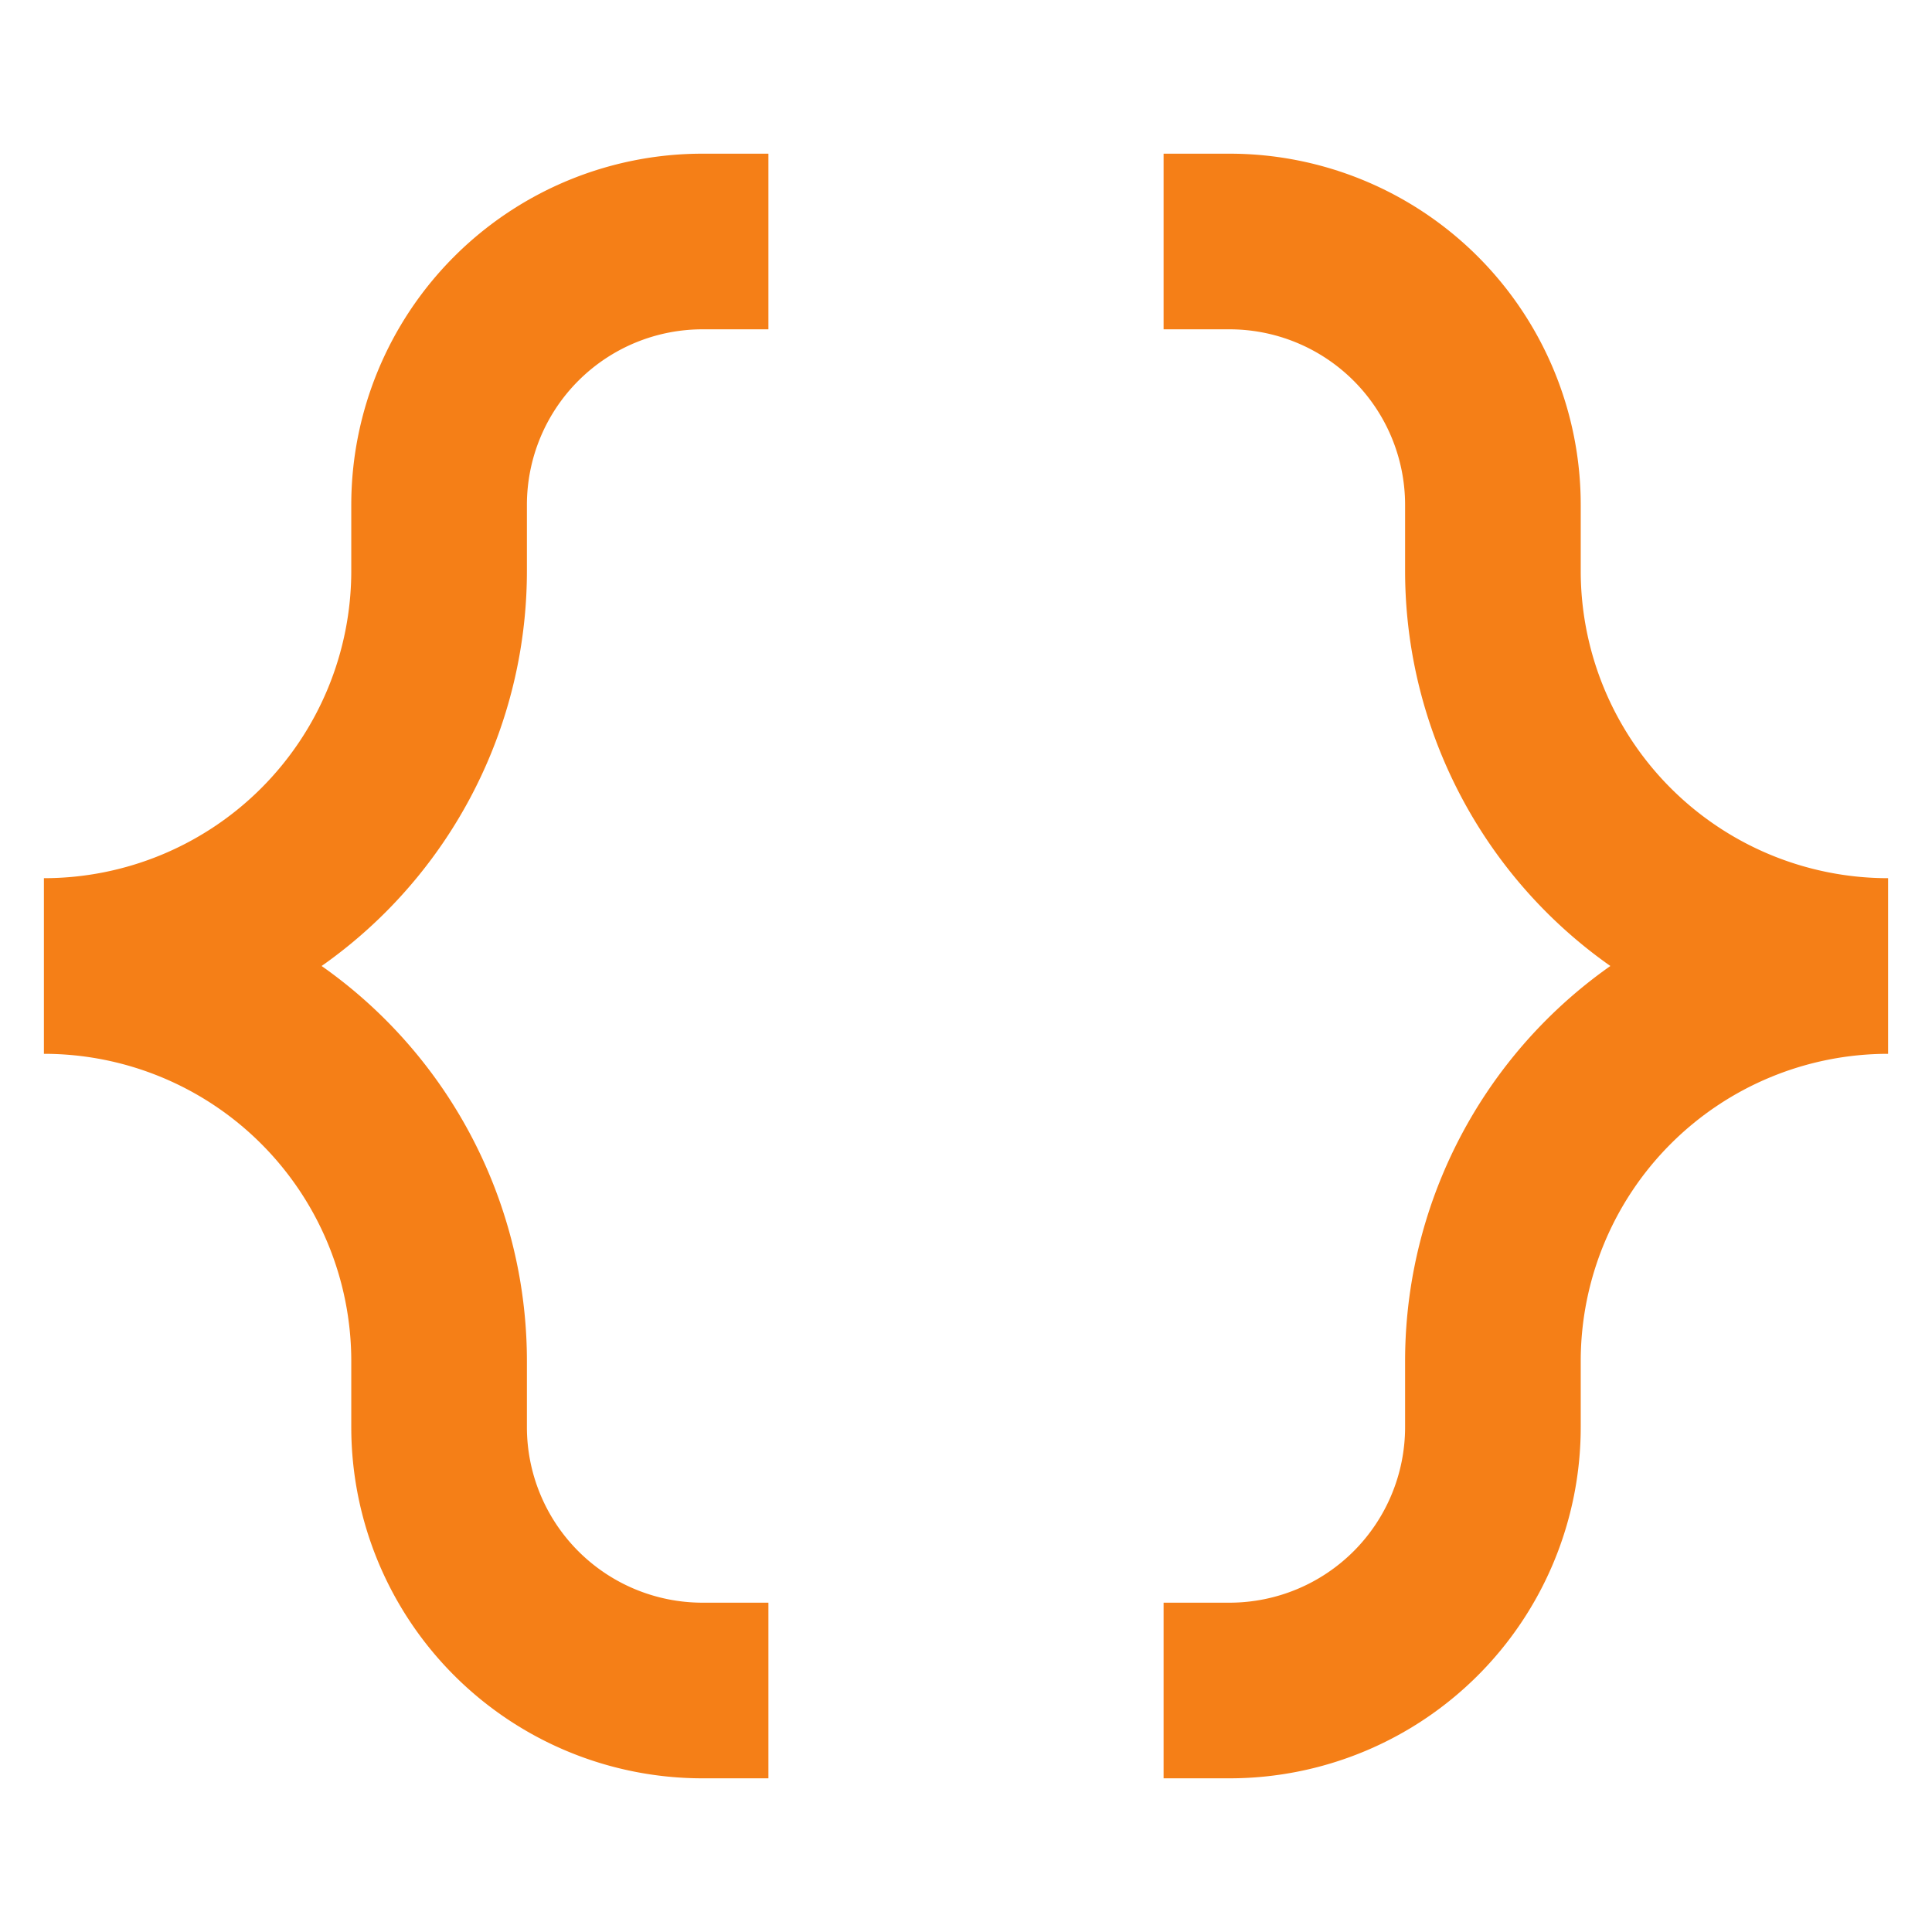 <svg xmlns="http://www.w3.org/2000/svg" viewBox="0 0 22 22">
  <defs>
    <style type="text/css">
      .symbol {
        fill: none;
        stroke: #F57F17; /* Yellow 900 */
        stroke-width: 2;
      }
    </style>
  </defs>
  <g class="symbol" transform="translate(-1,-1)">
    <path d="M 9.75,3.75 h -0.75 a 3,3 0 0 0 -3,3 v 0.75 a 4.5,4.5 0 0 1 -4.5,4.5 a 4.5,4.5 0 0 1 4.5,4.5 v 0.75 a 3,3 0 0 0 3,3 h 0.75
             M 14.25,3.75 h 0.75 a 3,3 0 0 1 3,3 v 0.75 a 4.5,4.5 0 0 0 4.5,4.5 a 4.5,4.5 0 0 0 -4.5,4.5 v 0.75 a 3,3 0 0 1 -3,3 h -0.75"/>
  </g>
</svg>
